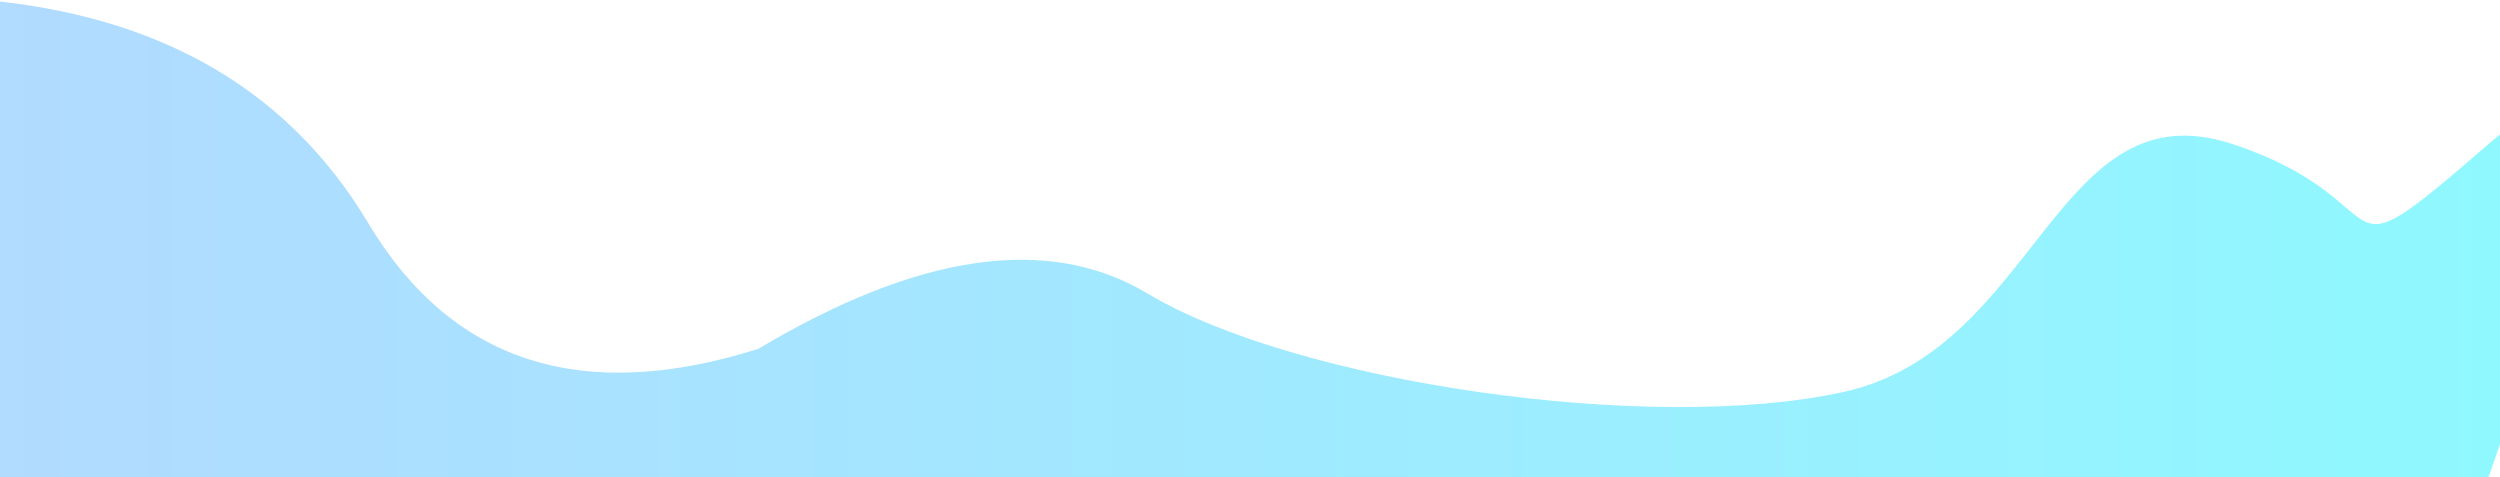 <?xml version="1.0" encoding="UTF-8"?>
<svg width="1200px" height="229px" viewBox="0 0 1200 229" version="1.1" xmlns="http://www.w3.org/2000/svg" xmlns:xlink="http://www.w3.org/1999/xlink">
    <!-- Generator: Sketch 50.2 (55047) - http://www.bohemiancoding.com/sketch -->
    <title>Path 2</title>
    <desc>Created with Sketch.</desc>
    <defs>
        <linearGradient x1="100%" y1="50%" x2="0%" y2="50%" id="linearGradient-1">
            <stop stop-color="#00F2FE" offset="0%"></stop>
            <stop stop-color="#4FACFE" offset="100%"></stop>
        </linearGradient>
    </defs>
    <g id="Page-1" stroke="none" stroke-width="1" fill="none" fill-rule="evenodd" opacity="0.443">
        <g id="Hunter---Standard-Web" transform="translate(0, -333)" fill="url(#linearGradient-1)">
            <g id="her-content" transform="translate(-21, 0)">
                <path d="M0,332 C91.74,337.004 157.645,373.012 197.717,440.023 C237.788,507.034 300.218,527.177 385.006,500.451 C462.171,454.379 524.461,445.534 571.875,473.916 C642.996,516.488 813.2,541.681 906.224,521.066 C999.247,500.451 1007.787,374.115 1092.604,402.154 C1177.421,430.194 1134.48,472.309 1215.493,402.154 C1269.502,355.385 1269.502,408.667 1215.493,562 L8.045,562 L0,332 Z" id="Path-2"></path>
            </g>
        </g>
    </g>
</svg>